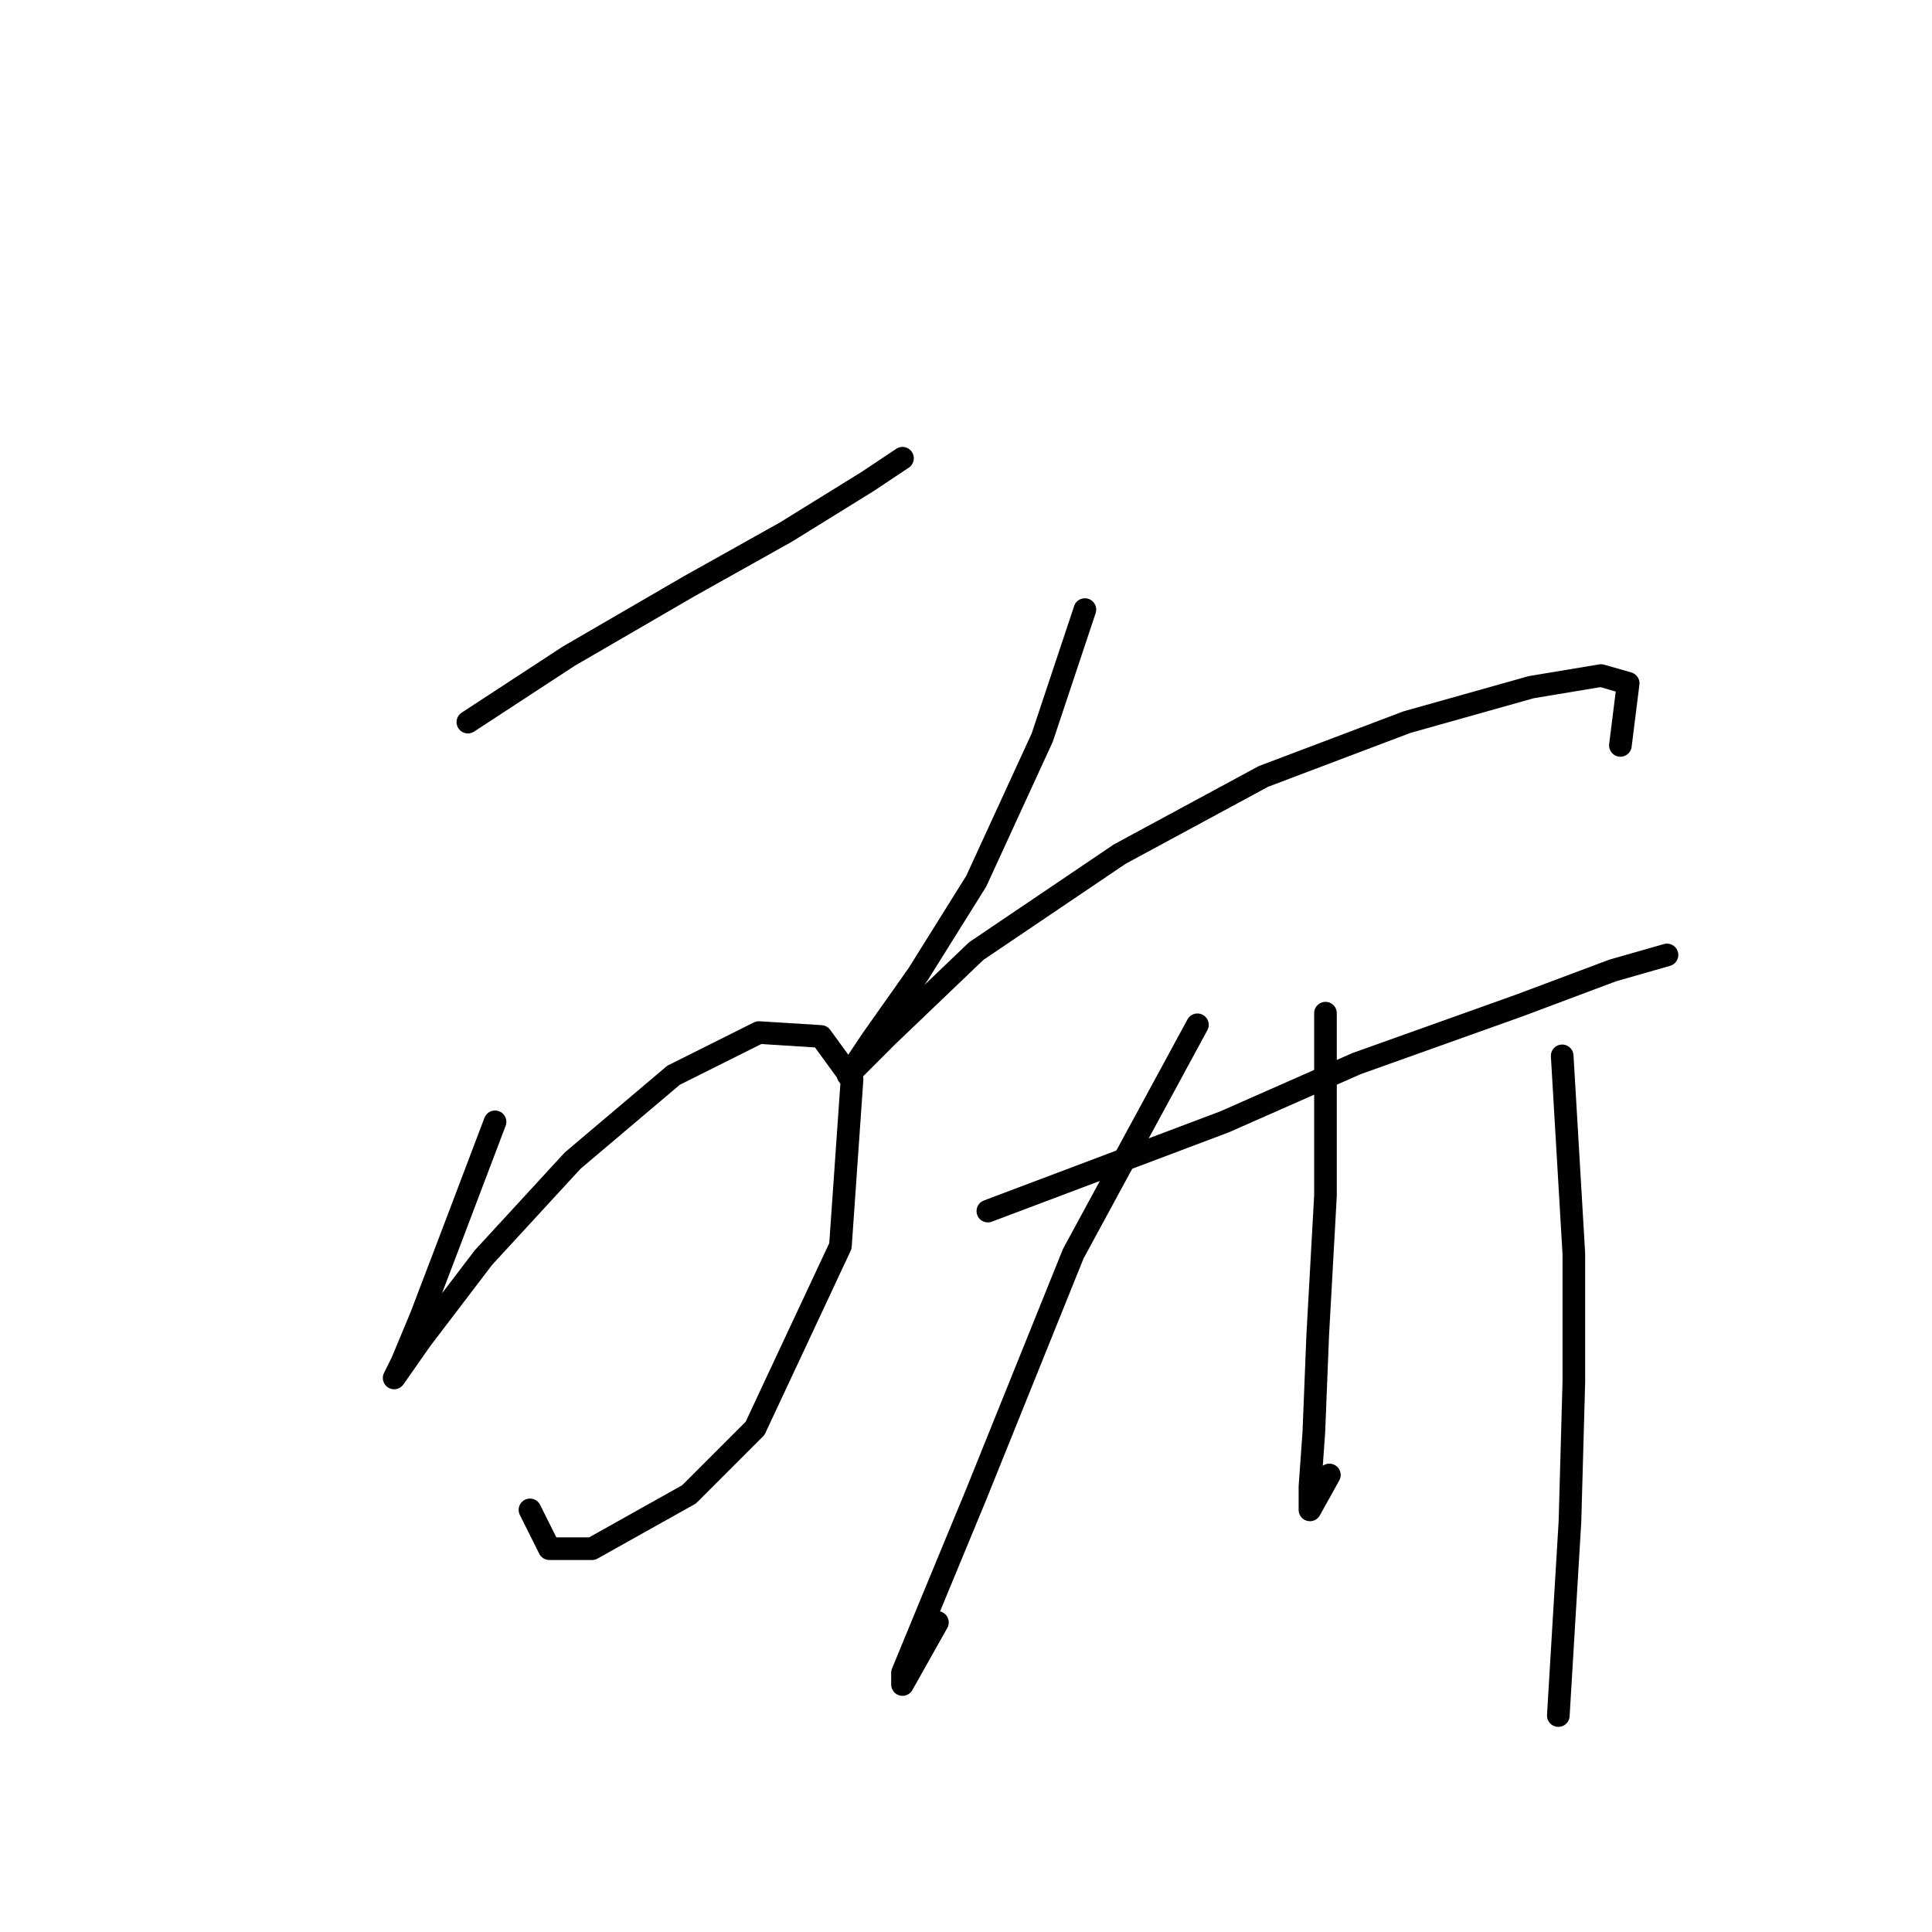 <?xml version="1.0" standalone="no"?>
    <svg width="256" height="256" xmlns="http://www.w3.org/2000/svg" version="1.1">
    <polyline stroke="black" stroke-width="3" stroke-linecap="round" fill="transparent" stroke-linejoin="round" points="61.996 95.685 75.365 86.944 91.305 77.688 104.16 70.489 114.958 63.805 119.586 60.72 119.586 60.72 " />
        <polyline stroke="black" stroke-width="3" stroke-linecap="round" fill="transparent" stroke-linejoin="round" points="65.595 148.647 59.939 163.559 55.825 174.357 53.254 180.528 52.226 182.584 55.825 177.442 64.052 166.644 75.879 153.789 89.248 142.477 100.56 136.821 108.788 137.335 112.901 142.991 111.359 165.102 100.046 189.269 91.305 198.01 78.45 205.209 72.794 205.209 70.223 200.067 70.223 200.067 " />
        <polyline stroke="black" stroke-width="3" stroke-linecap="round" fill="transparent" stroke-linejoin="round" points="143.753 80.773 138.097 97.742 129.355 116.767 121.643 129.108 115.472 137.849 112.387 142.477 112.387 142.477 117.529 137.335 129.355 126.023 148.381 113.168 167.406 102.884 186.431 95.685 202.886 91.057 212.141 89.515 215.741 90.543 214.712 98.77 214.712 98.77 " />
        <polyline stroke="black" stroke-width="3" stroke-linecap="round" fill="transparent" stroke-linejoin="round" points="130.898 160.474 162.264 148.647 179.747 140.934 201.343 133.221 213.684 128.594 220.883 126.537 220.883 126.537 " />
        <polyline stroke="black" stroke-width="3" stroke-linecap="round" fill="transparent" stroke-linejoin="round" points="158.665 135.792 142.21 166.13 129.355 198.01 123.185 212.922 119.586 221.663 119.586 223.206 124.214 214.979 124.214 214.979 " />
        <polyline stroke="black" stroke-width="3" stroke-linecap="round" fill="transparent" stroke-linejoin="round" points="175.633 134.25 175.633 158.417 174.605 176.928 174.091 189.783 173.576 196.982 173.576 200.067 176.147 195.439 176.147 195.439 " />
        <polyline stroke="black" stroke-width="3" stroke-linecap="round" fill="transparent" stroke-linejoin="round" points="206.999 139.906 208.542 166.13 208.542 183.099 208.028 201.61 206.485 227.32 206.485 227.32 " />
        </svg>